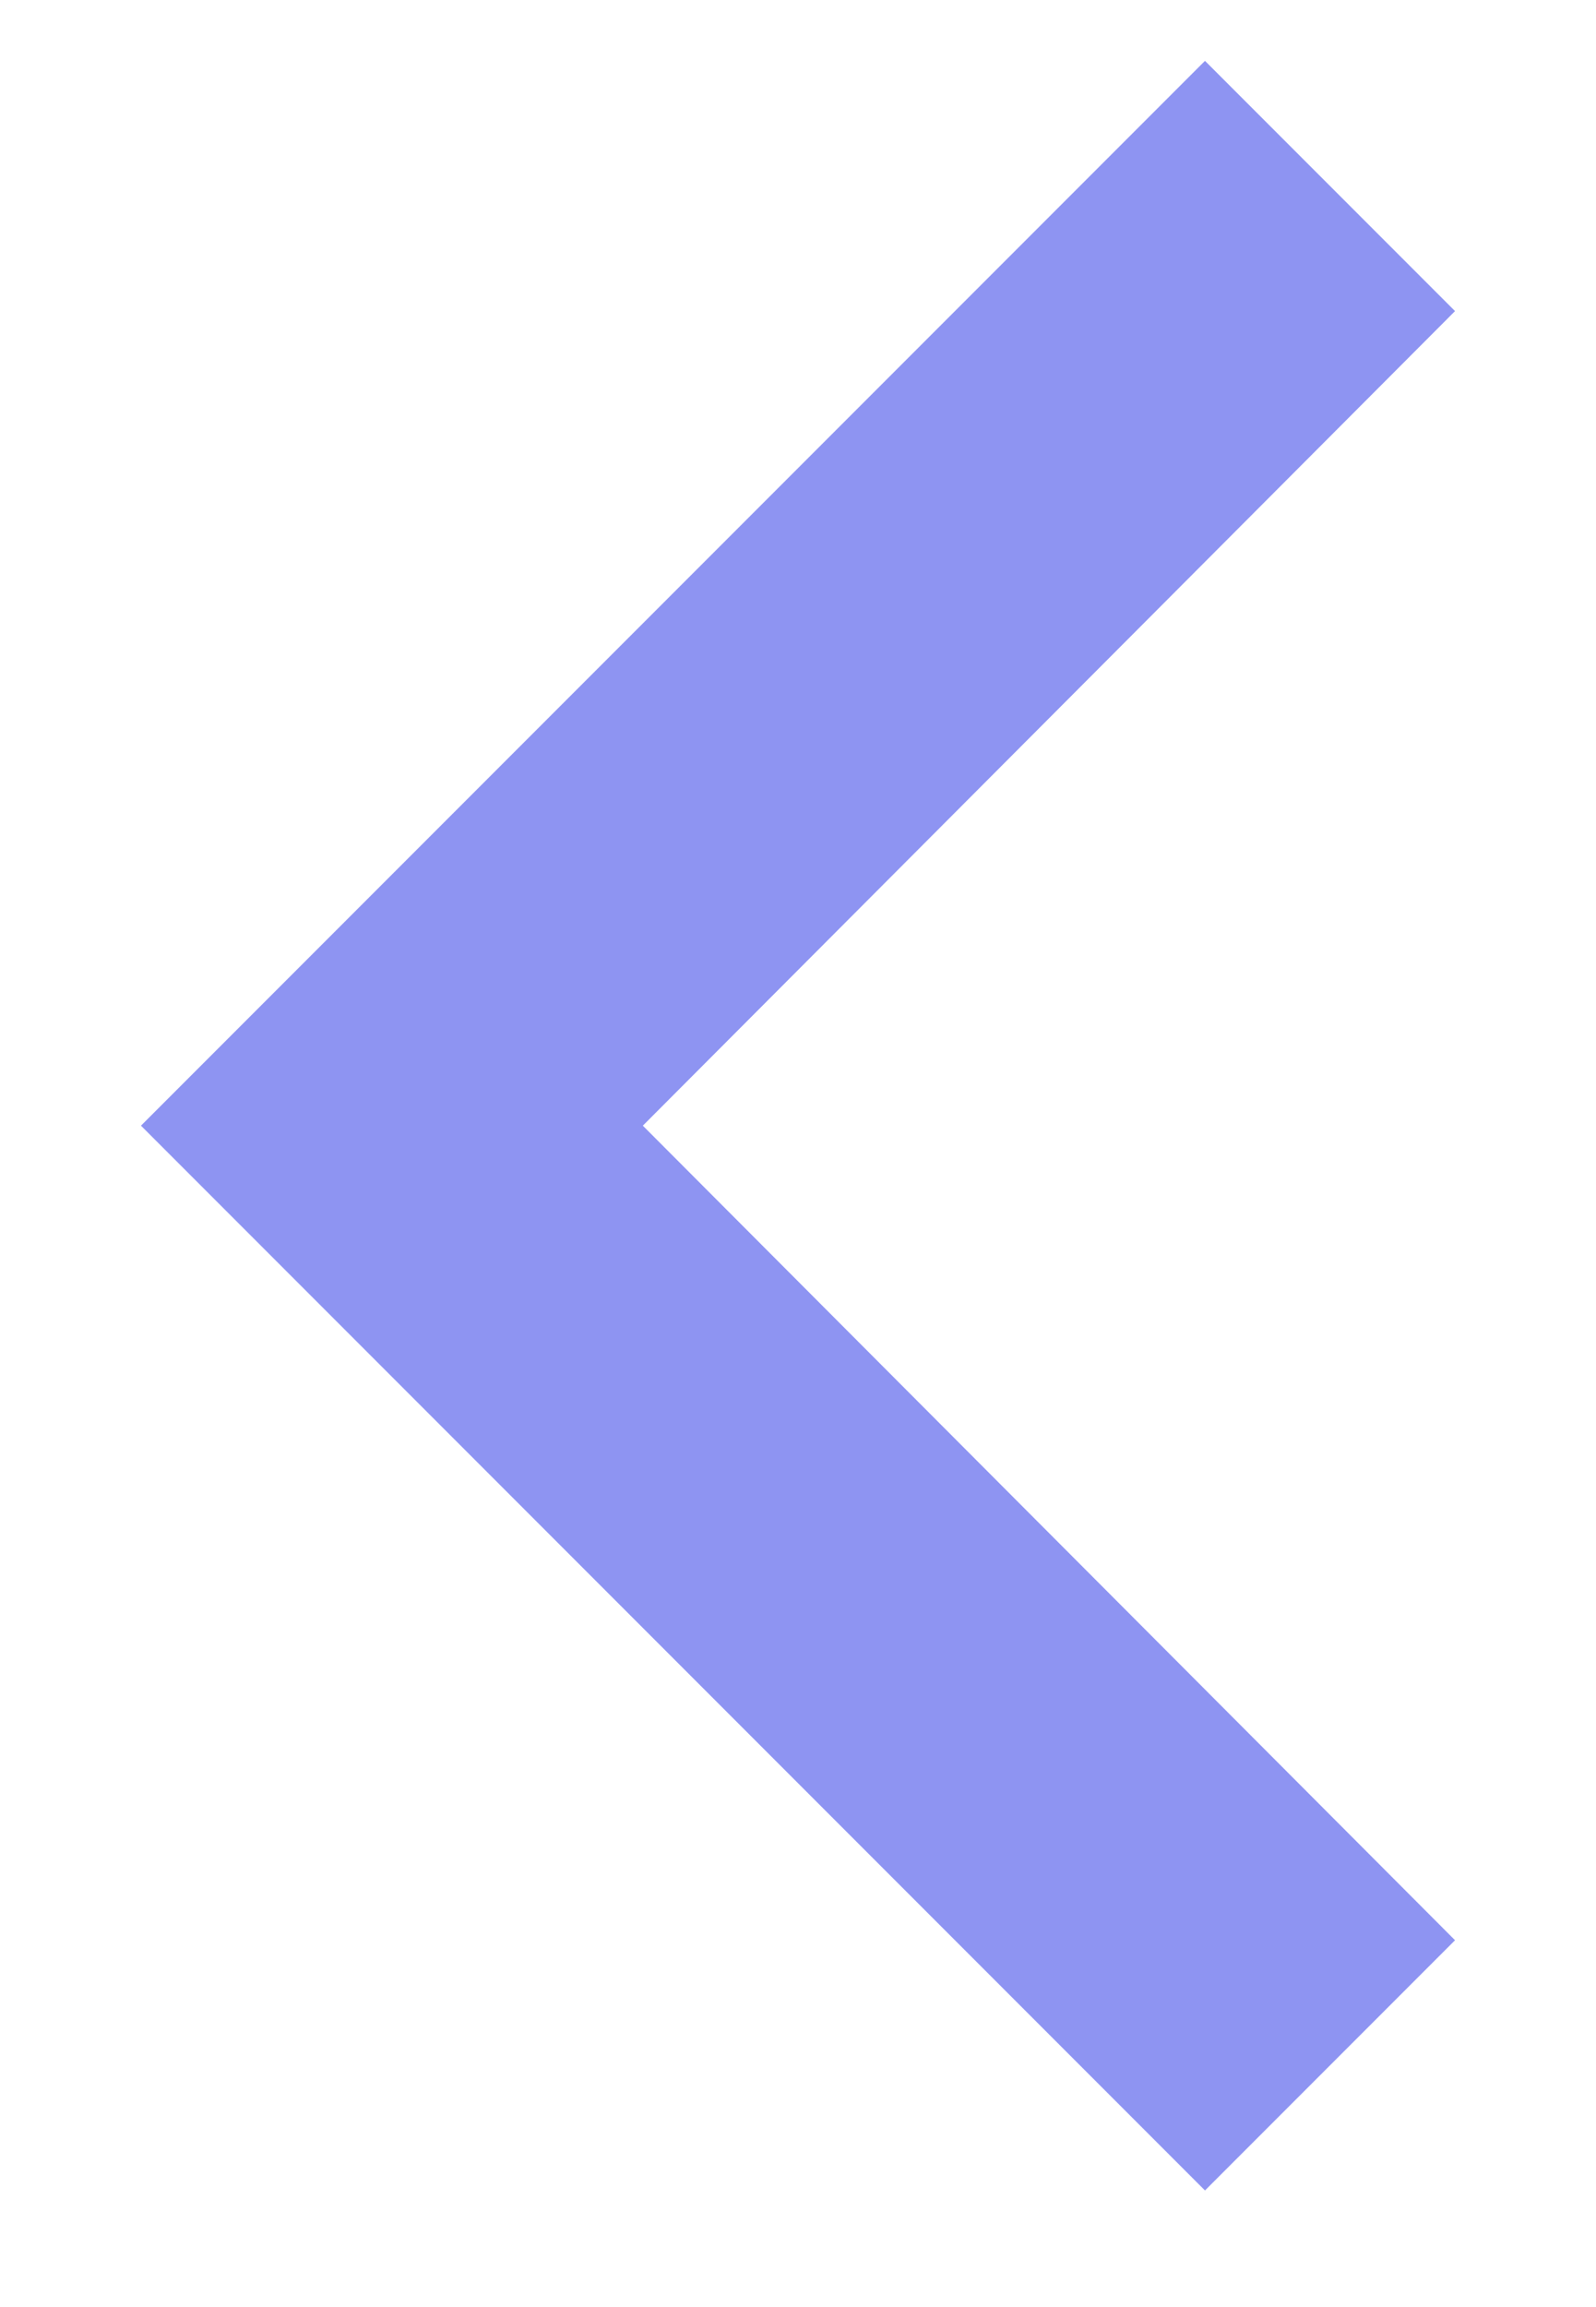 <svg width="9" height="13" viewBox="0 0 9 13" fill="none" xmlns="http://www.w3.org/2000/svg">
    <path d="M8.205 1.753L3.625 6.343L8.205 10.933L6.795 12.343L0.795 6.343L6.795 0.343L8.205 1.753Z" fill="#8E94F2"/>
</svg>

